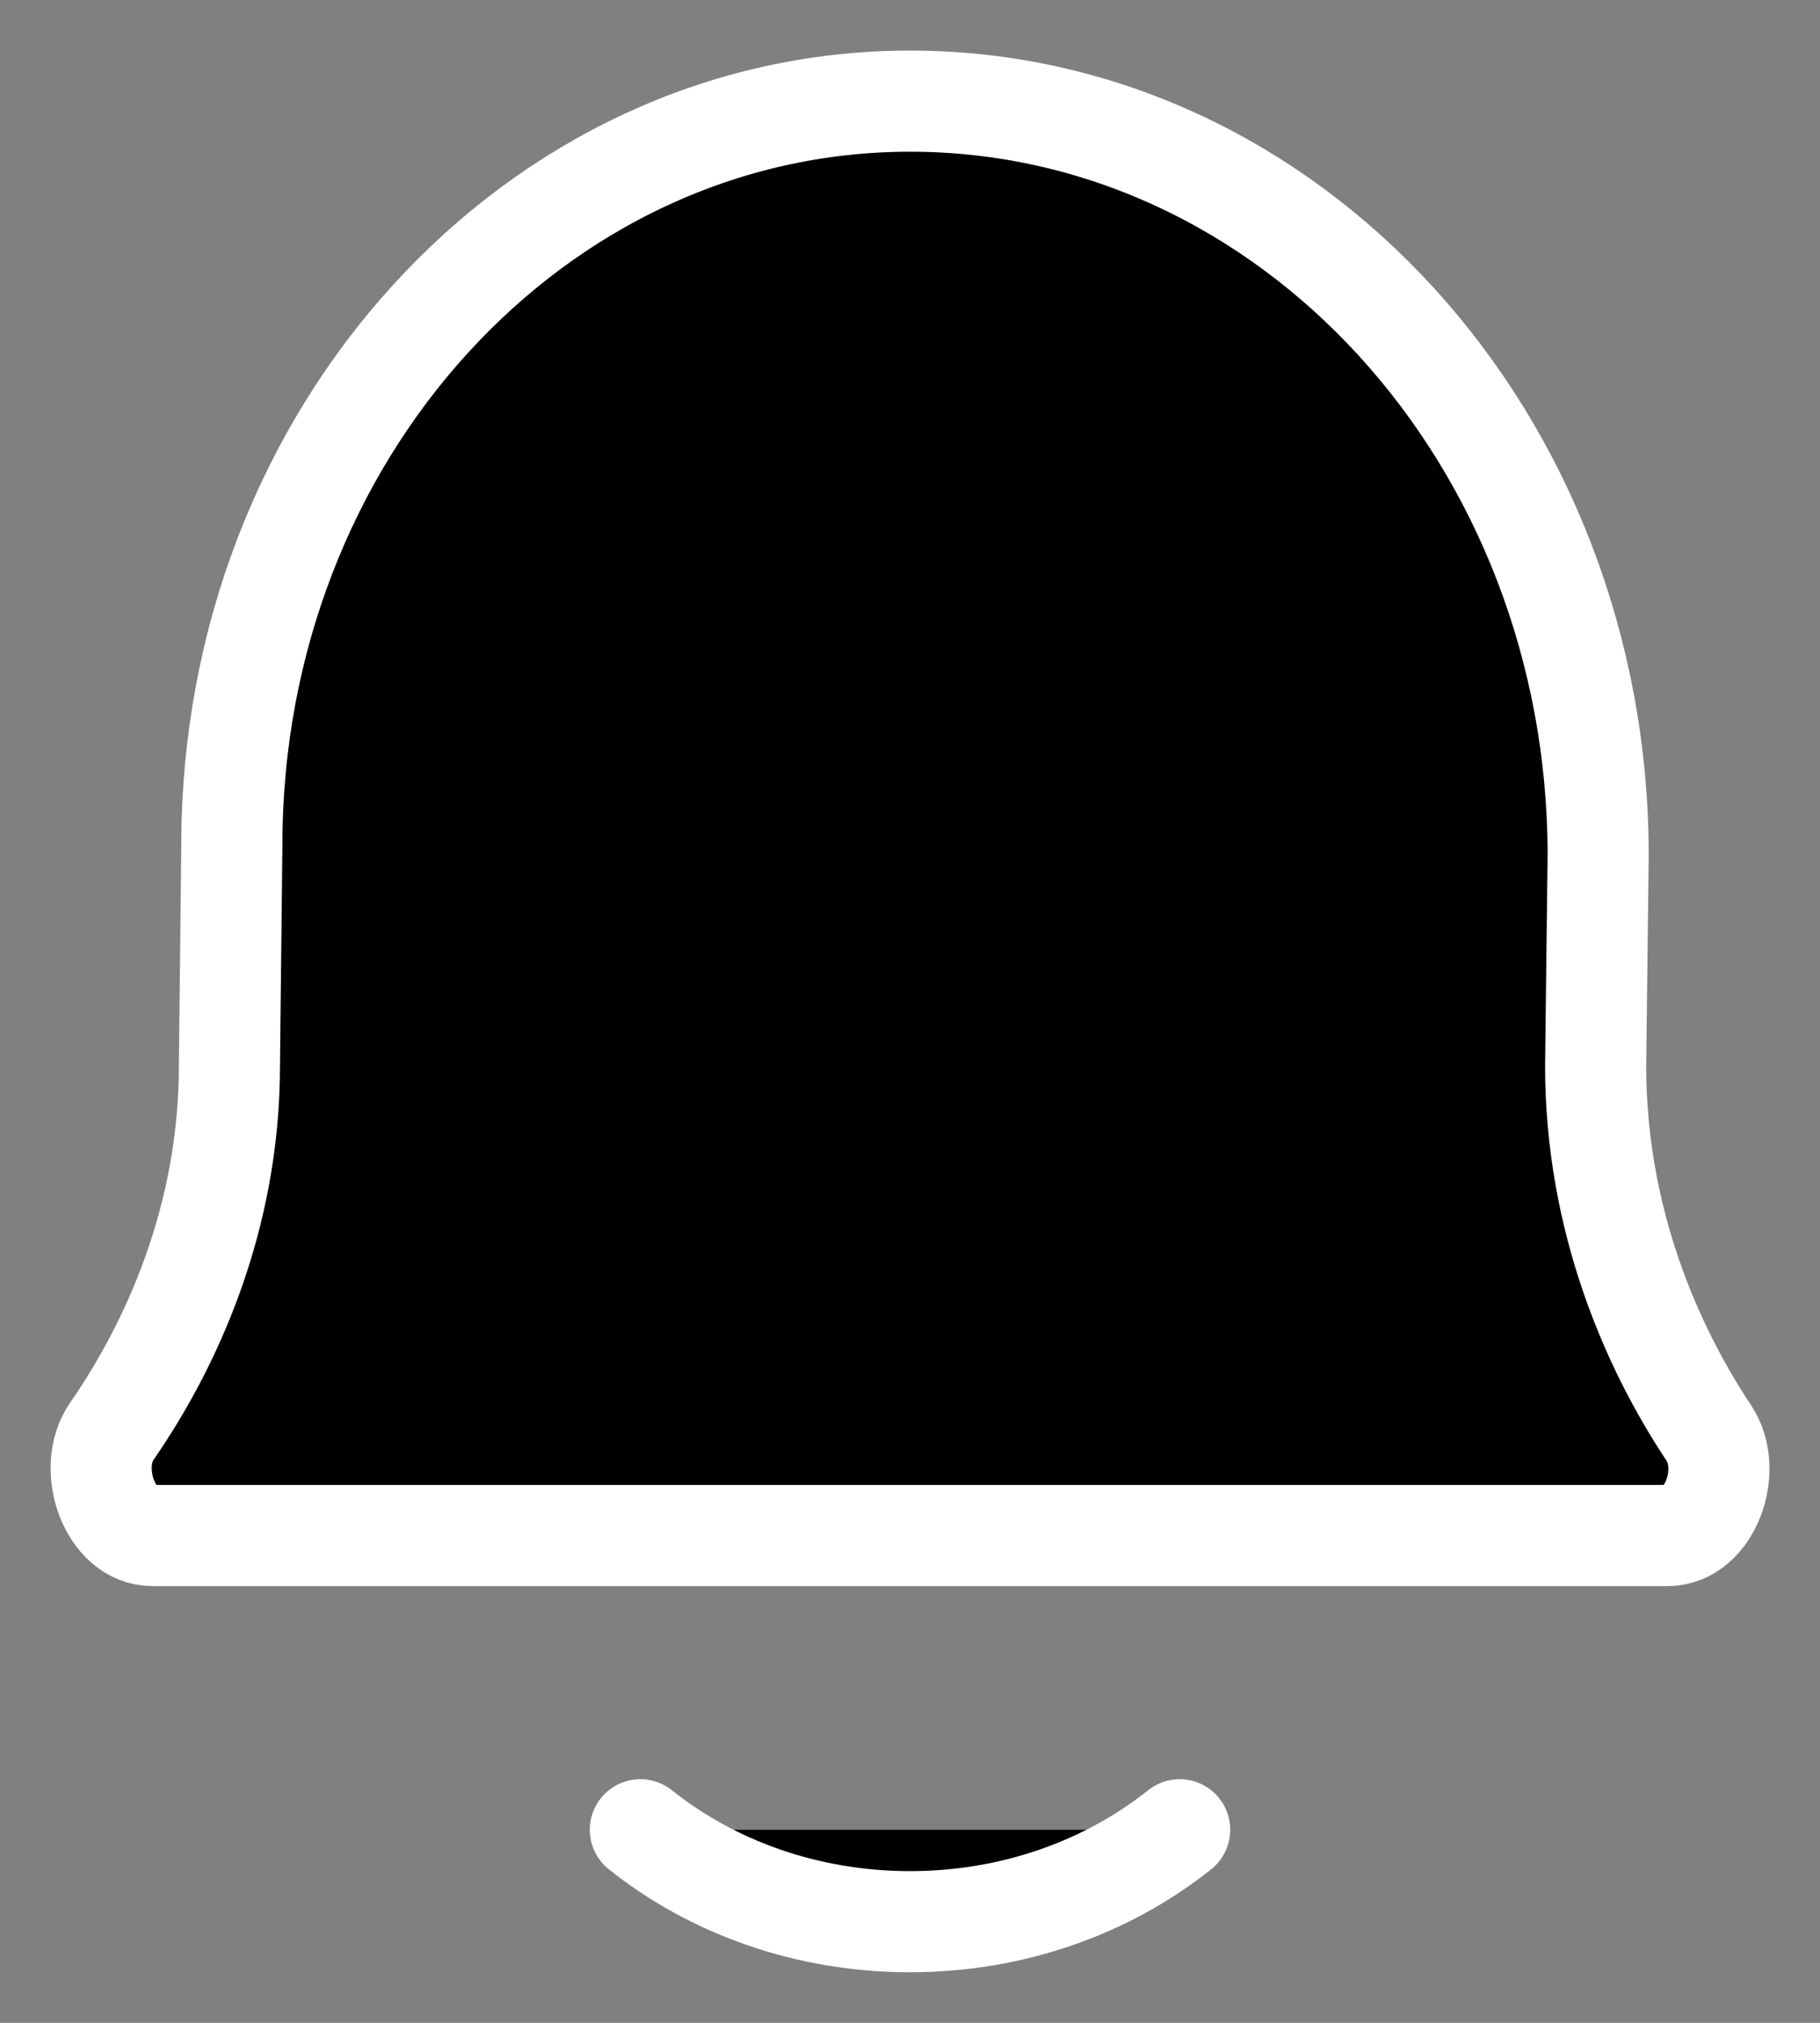 <svg fill="black" width="18" height="20" viewBox="0 0 18 20"  xmlns="http://www.w3.org/2000/svg" stroke="#fafafa">
<rect x="0" y="0" width="18" height="20" fill="#808080" stroke="none"/>
<path id="Icon" d="M6.333 18.091C7.041 18.656 7.976 19 9 19C10.024 19 10.959 18.656 11.667 18.091M1.508 15.182C1.086 15.182 0.851 14.519 1.106 14.151C1.697 13.297 2.269 12.045 2.269 10.537L2.293 8.352C2.293 4.291 5.296 1 9 1C12.759 1 15.806 4.34 15.806 8.46L15.781 10.537C15.781 12.056 16.333 13.315 16.901 14.169C17.146 14.538 16.91 15.182 16.493 15.182H1.508Z" stroke="white" stroke-linecap="round" stroke-linejoin="round"/>
</svg>
